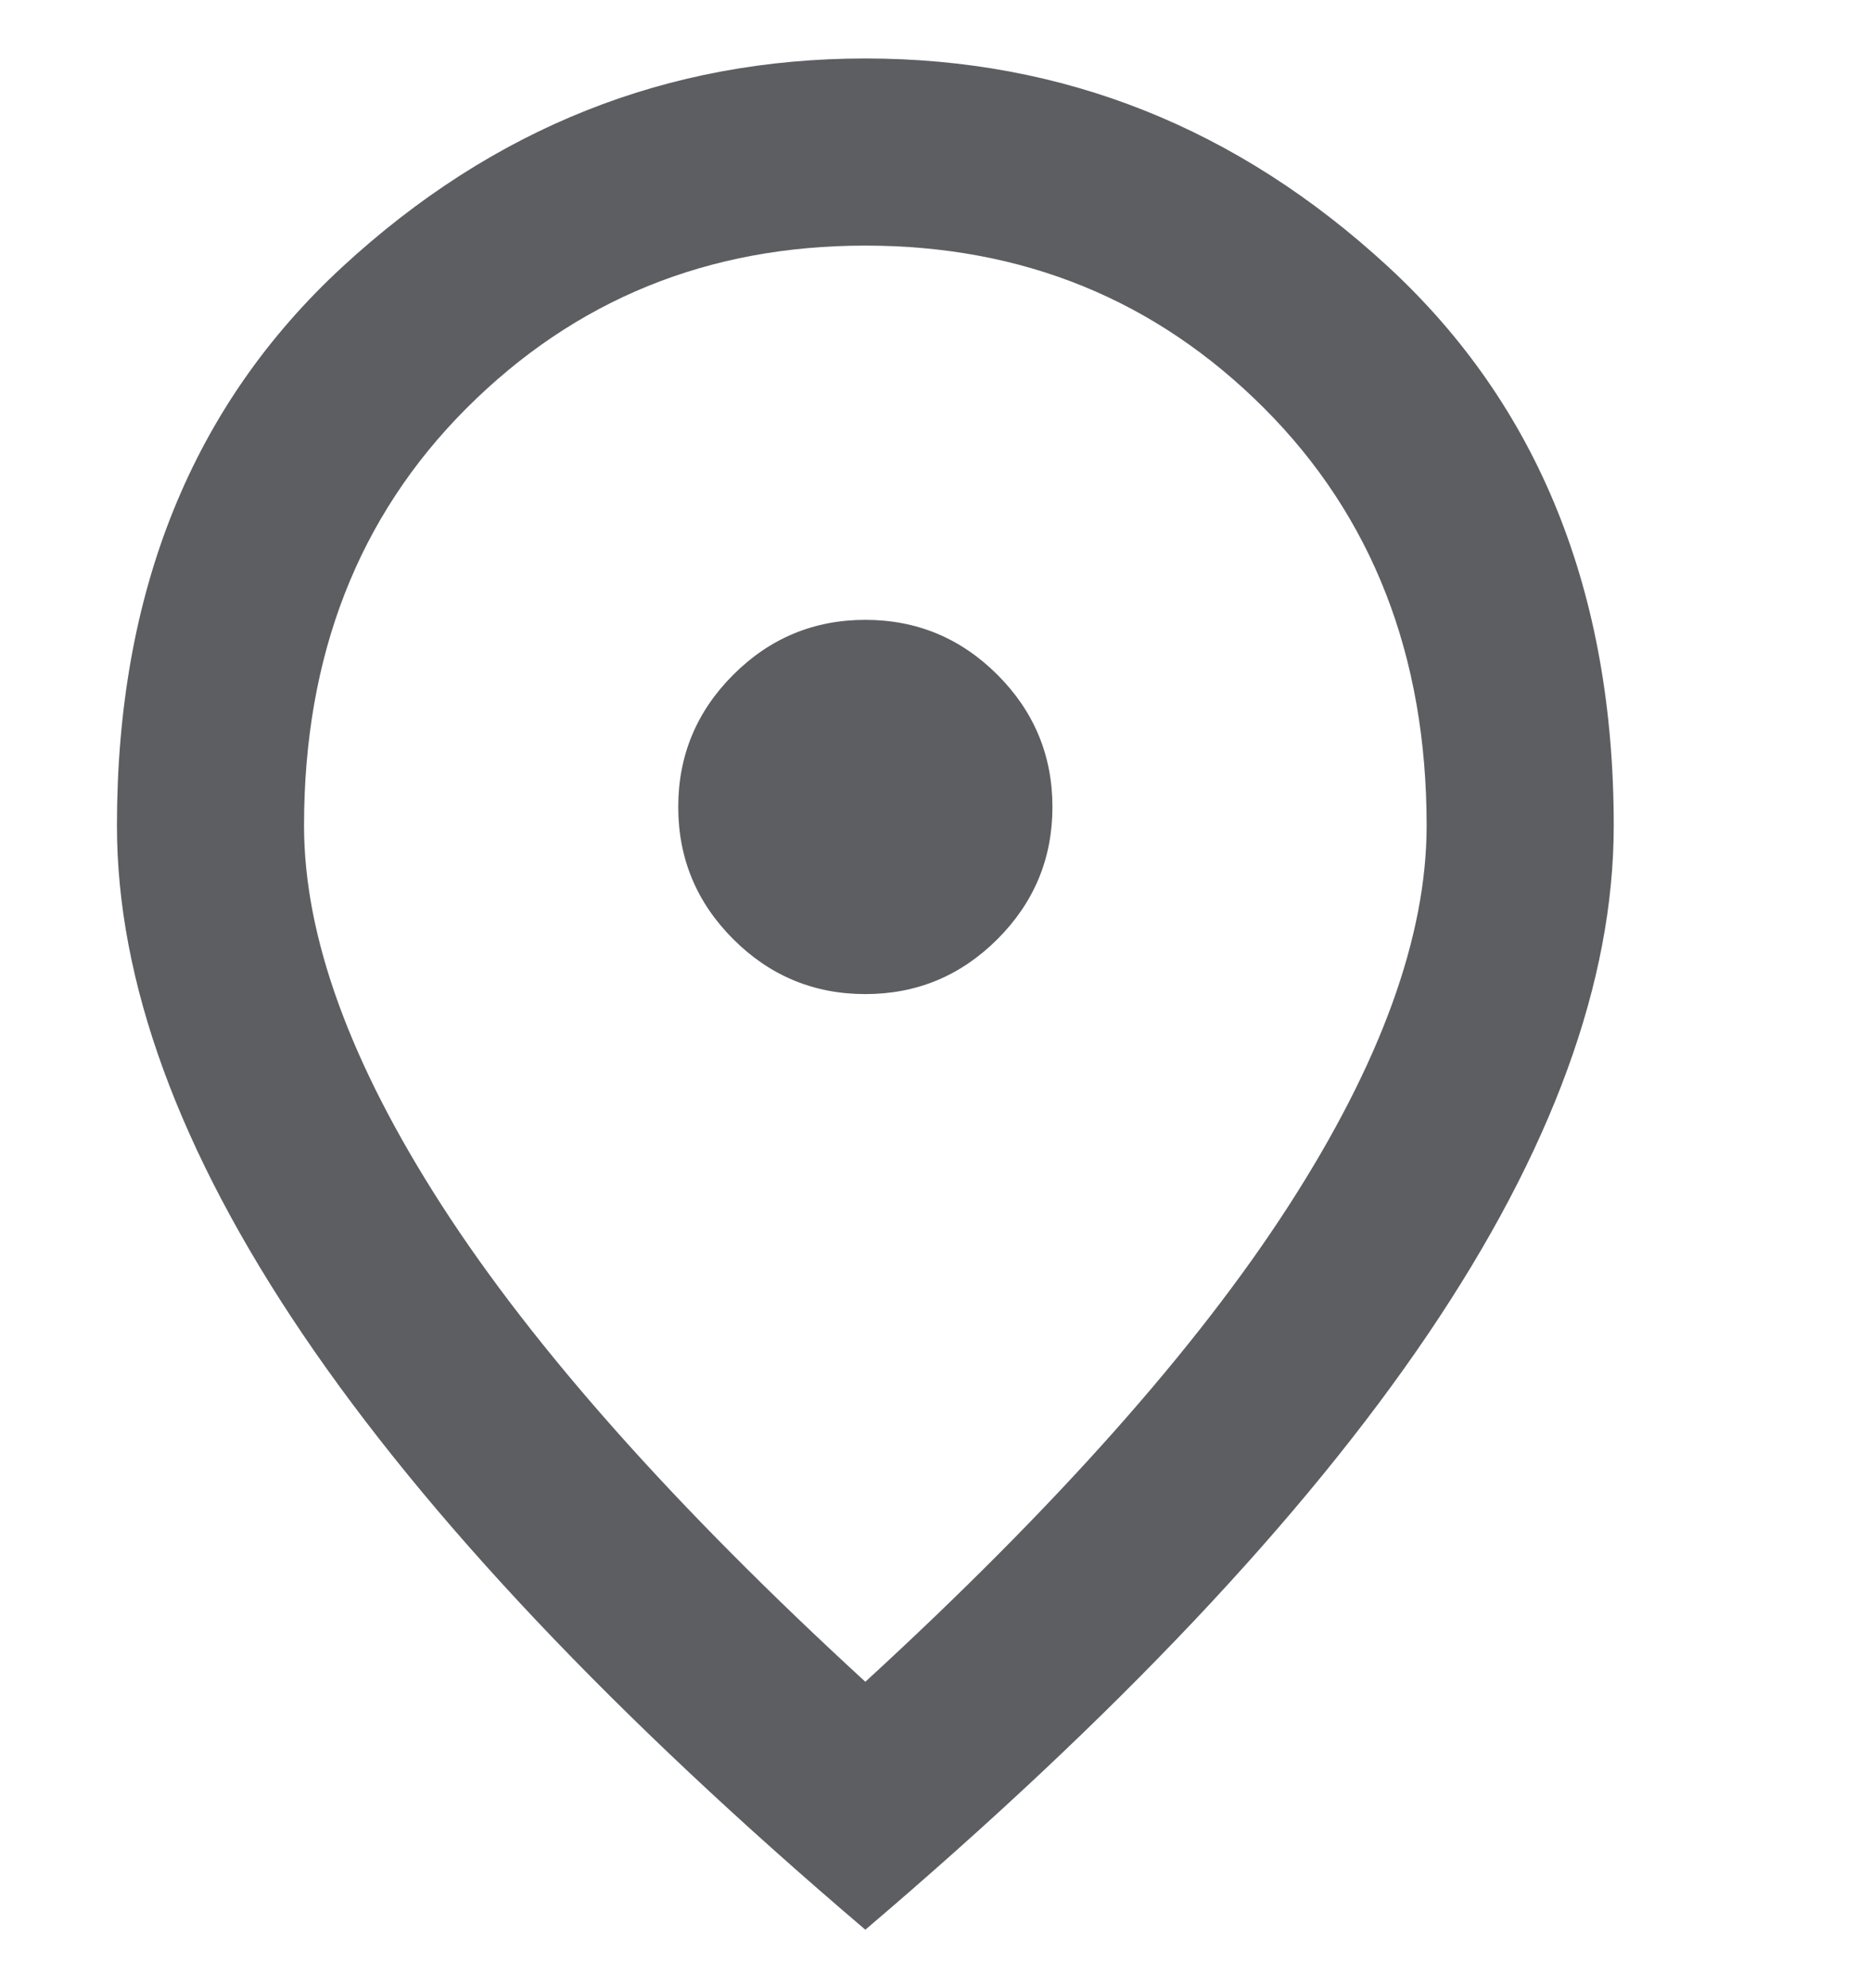 <svg width="16" height="17" viewBox="0 0 16 17" fill="none" xmlns="http://www.w3.org/2000/svg">
<g clip-path="url(#clip0_653_400)">
<path d="M7.4 8.5C7.84 8.5 8.217 8.343 8.53 8.03C8.843 7.717 9 7.34 9 6.9C9 6.46 8.843 6.083 8.53 5.77C8.217 5.457 7.84 5.3 7.4 5.3C6.96 5.3 6.583 5.457 6.27 5.77C5.957 6.083 5.8 6.46 5.8 6.9C5.8 7.34 5.957 7.717 6.27 8.03C6.583 8.343 6.96 8.5 7.4 8.5ZM7.4 14.38C9.027 12.887 10.233 11.53 11.02 10.31C11.807 9.09 12.2 8.007 12.2 7.06C12.2 5.607 11.736 4.417 10.81 3.49C9.883 2.563 8.747 2.1 7.4 2.1C6.053 2.1 4.917 2.563 3.99 3.49C3.063 4.417 2.6 5.607 2.6 7.06C2.6 8.007 2.993 9.09 3.78 10.31C4.567 11.53 5.773 12.887 7.4 14.38ZM7.4 16.5C5.253 14.673 3.65 12.976 2.59 11.41C1.53 9.843 1 8.393 1 7.06C1 5.06 1.643 3.467 2.93 2.28C4.217 1.093 5.707 0.5 7.4 0.5C9.093 0.5 10.583 1.093 11.87 2.28C13.156 3.467 13.8 5.06 13.8 7.06C13.8 8.393 13.27 9.843 12.21 11.41C11.15 12.976 9.547 14.673 7.4 16.5Z" fill="#5C5E62"/>
</g>
<defs>
<clipPath id="clip0_653_400">
<rect width="12.8" height="16" fill="white" transform="translate(1 0.5)"/>
</clipPath>
</defs>
</svg>
